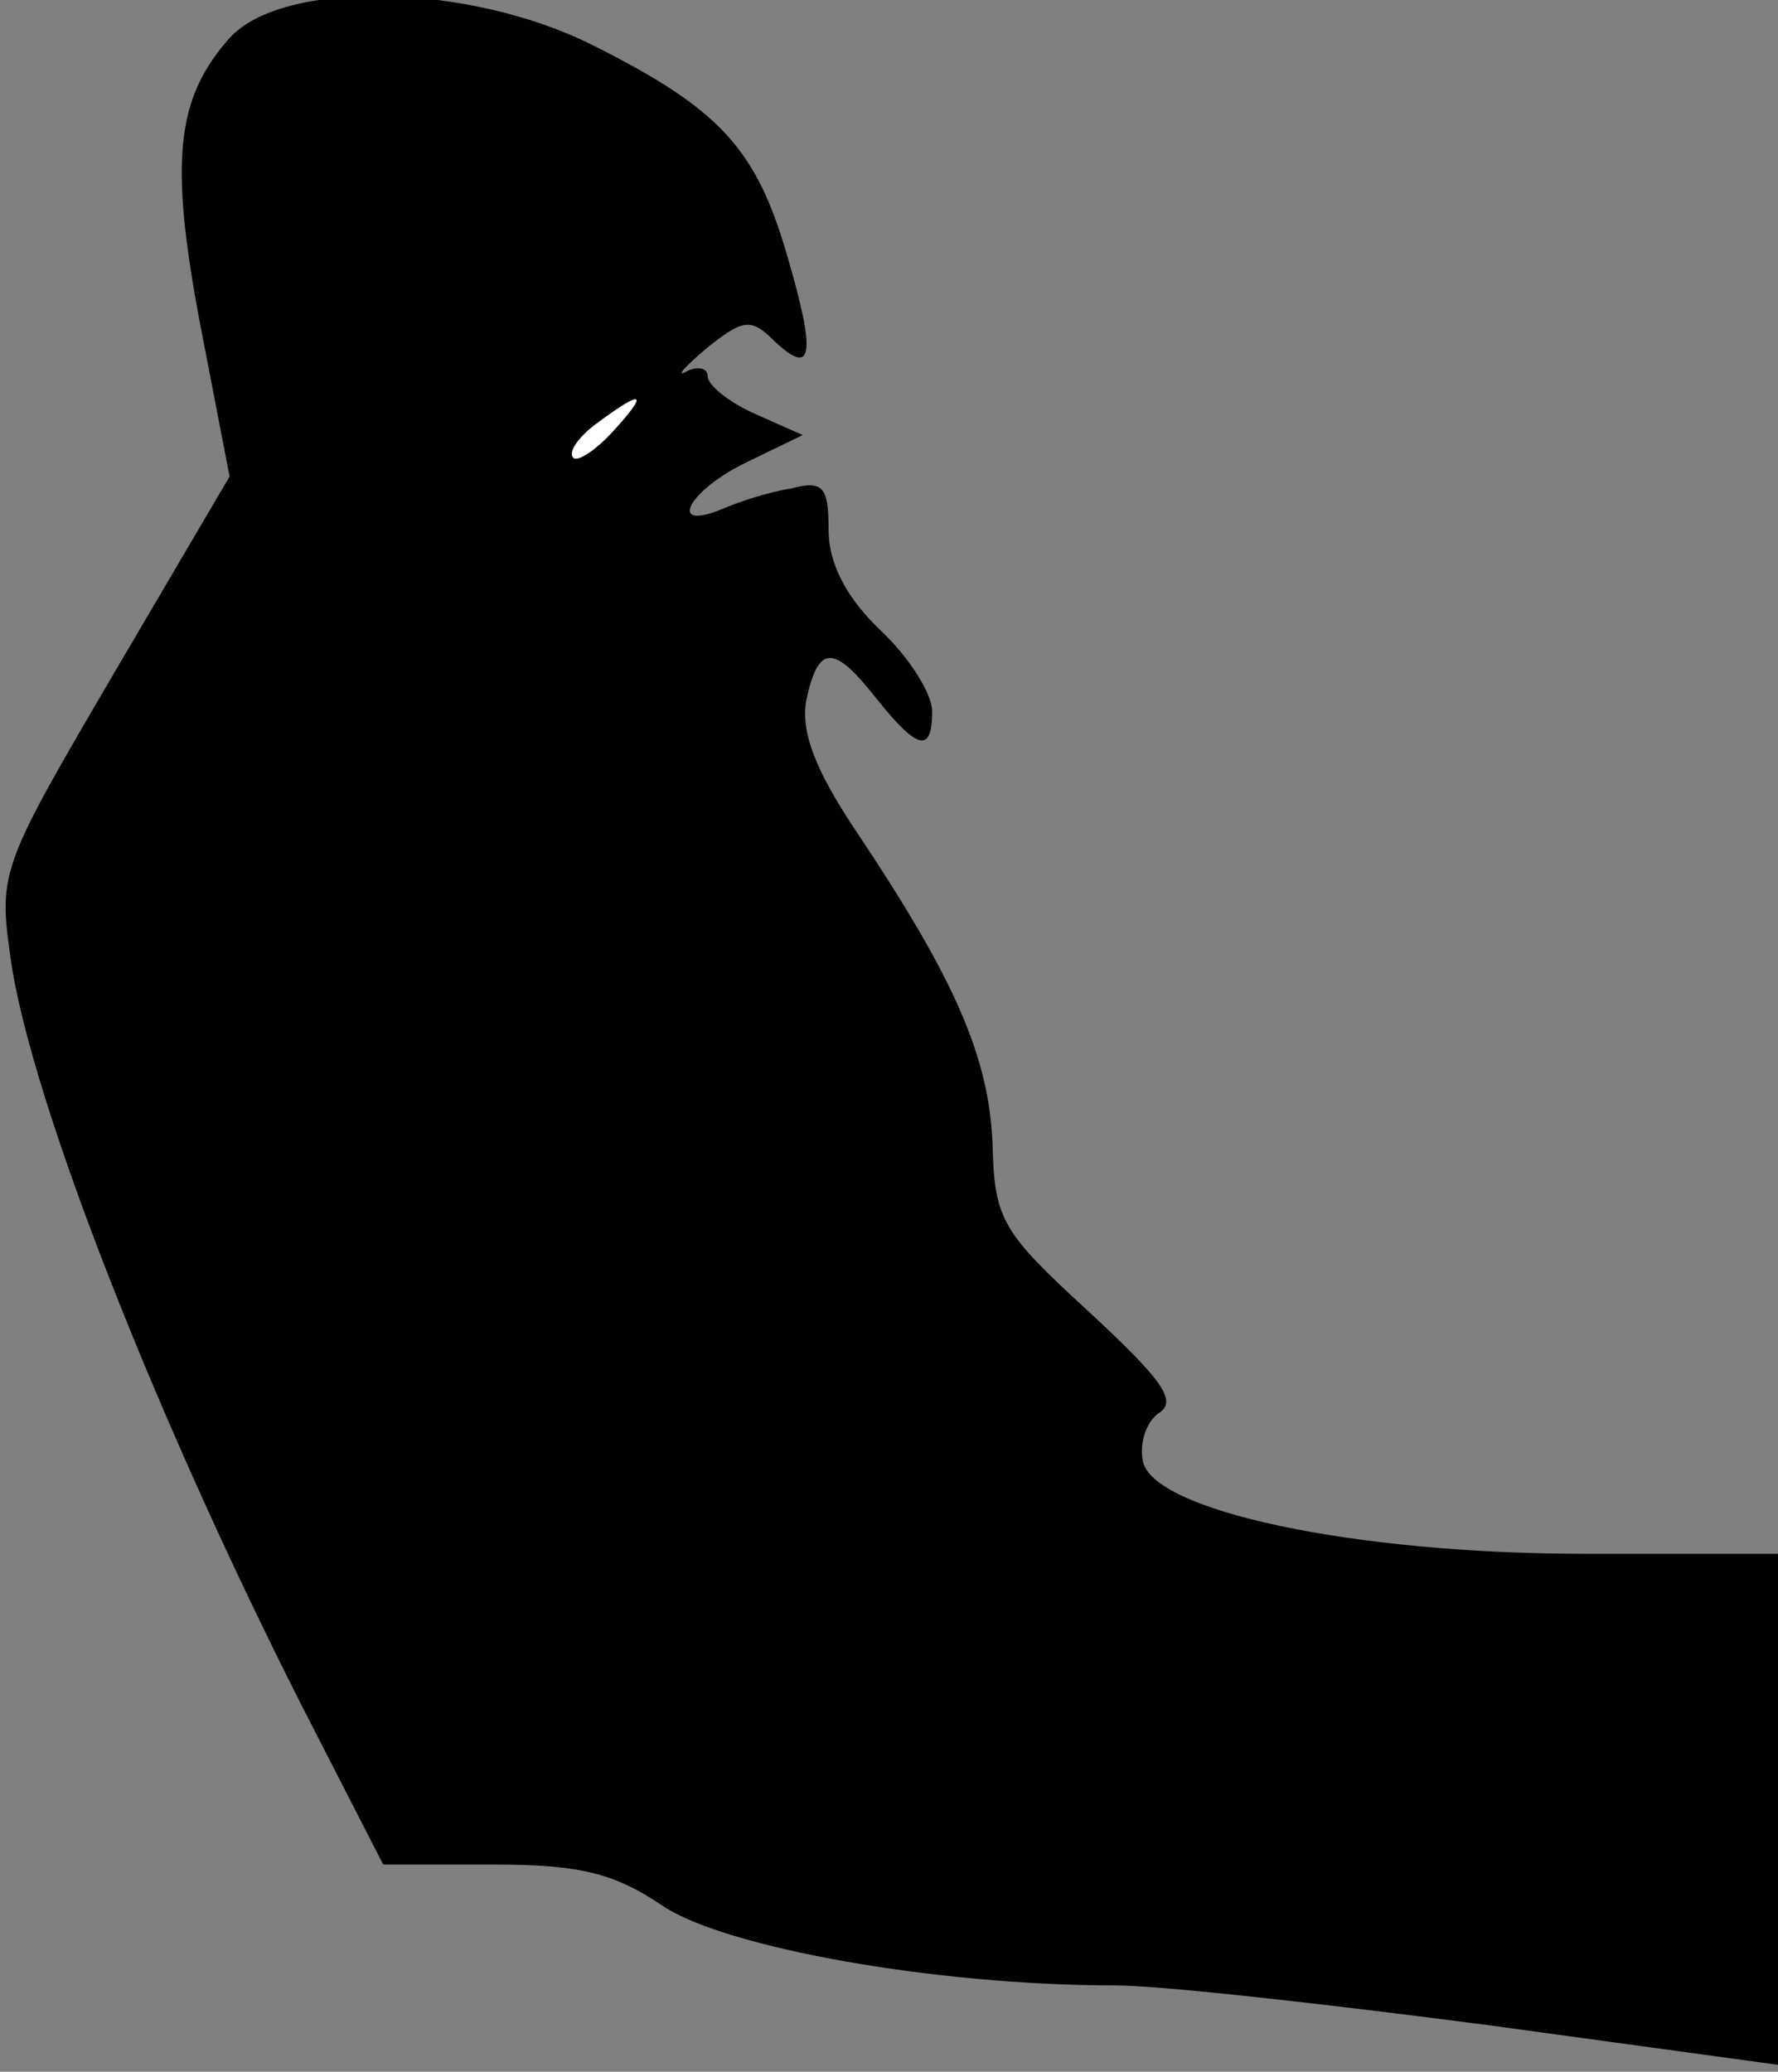 <?xml version="1.0" standalone="no"?>
<!DOCTYPE svg PUBLIC "-//W3C//DTD SVG 20010904//EN"
 "http://www.w3.org/TR/2001/REC-SVG-20010904/DTD/svg10.dtd">
<svg version="1.0" xmlns="http://www.w3.org/2000/svg"
 width="103pt" height="120pt" viewBox="0 0 103 120"
 preserveAspectRatio="xMidYMid meet">
<rect x="0" y="0" width="103" height="120" fill="#808080" stroke="none"/>
<g transform="translate(0,120) scale(0.1,-0.1)"
fill="#000000" stroke="none">
<path fill="#000000" stroke="none" d="M133 1178 c-31 -35 -35 -71 -17 -166
l17 -88 -67 -114 c-65 -111 -67 -115 -60 -164 11 -82 87 -275 176 -448 l40
-78 64 0 c50 0 70 -5 98 -24 36 -24 157 -46 262 -46 27 0 124 -11 216 -23
l168 -23 0 148 0 148 -112 0 c-134 0 -251 25 -256 54 -2 10 2 23 10 28 10 7 0
20 -41 58 -50 46 -55 53 -56 97 -2 51 -22 96 -78 180 -25 37 -33 59 -30 77 7
33 16 33 41 1 24 -30 32 -31 32 -7 0 10 -13 31 -30 47 -20 19 -30 39 -30 58 0
25 -3 29 -22 24 -13 -2 -31 -8 -40 -12 -32 -13 -19 11 14 27 l33 16 -27 12
c-16 7 -28 17 -28 22 0 5 -6 6 -12 3 -7 -4 -2 2 11 13 21 17 26 18 39 5 23
-22 25 -9 8 49 -18 62 -39 85 -113 122 -72 36 -179 38 -210 4z"/>
<path fill="#ffffff" stroke="none" d="M355 950 c-10 -11 -21 -18 -23 -15 -3
3 3 12 14 20 27 20 30 18 9 -5z"/>
</g>
</svg>
